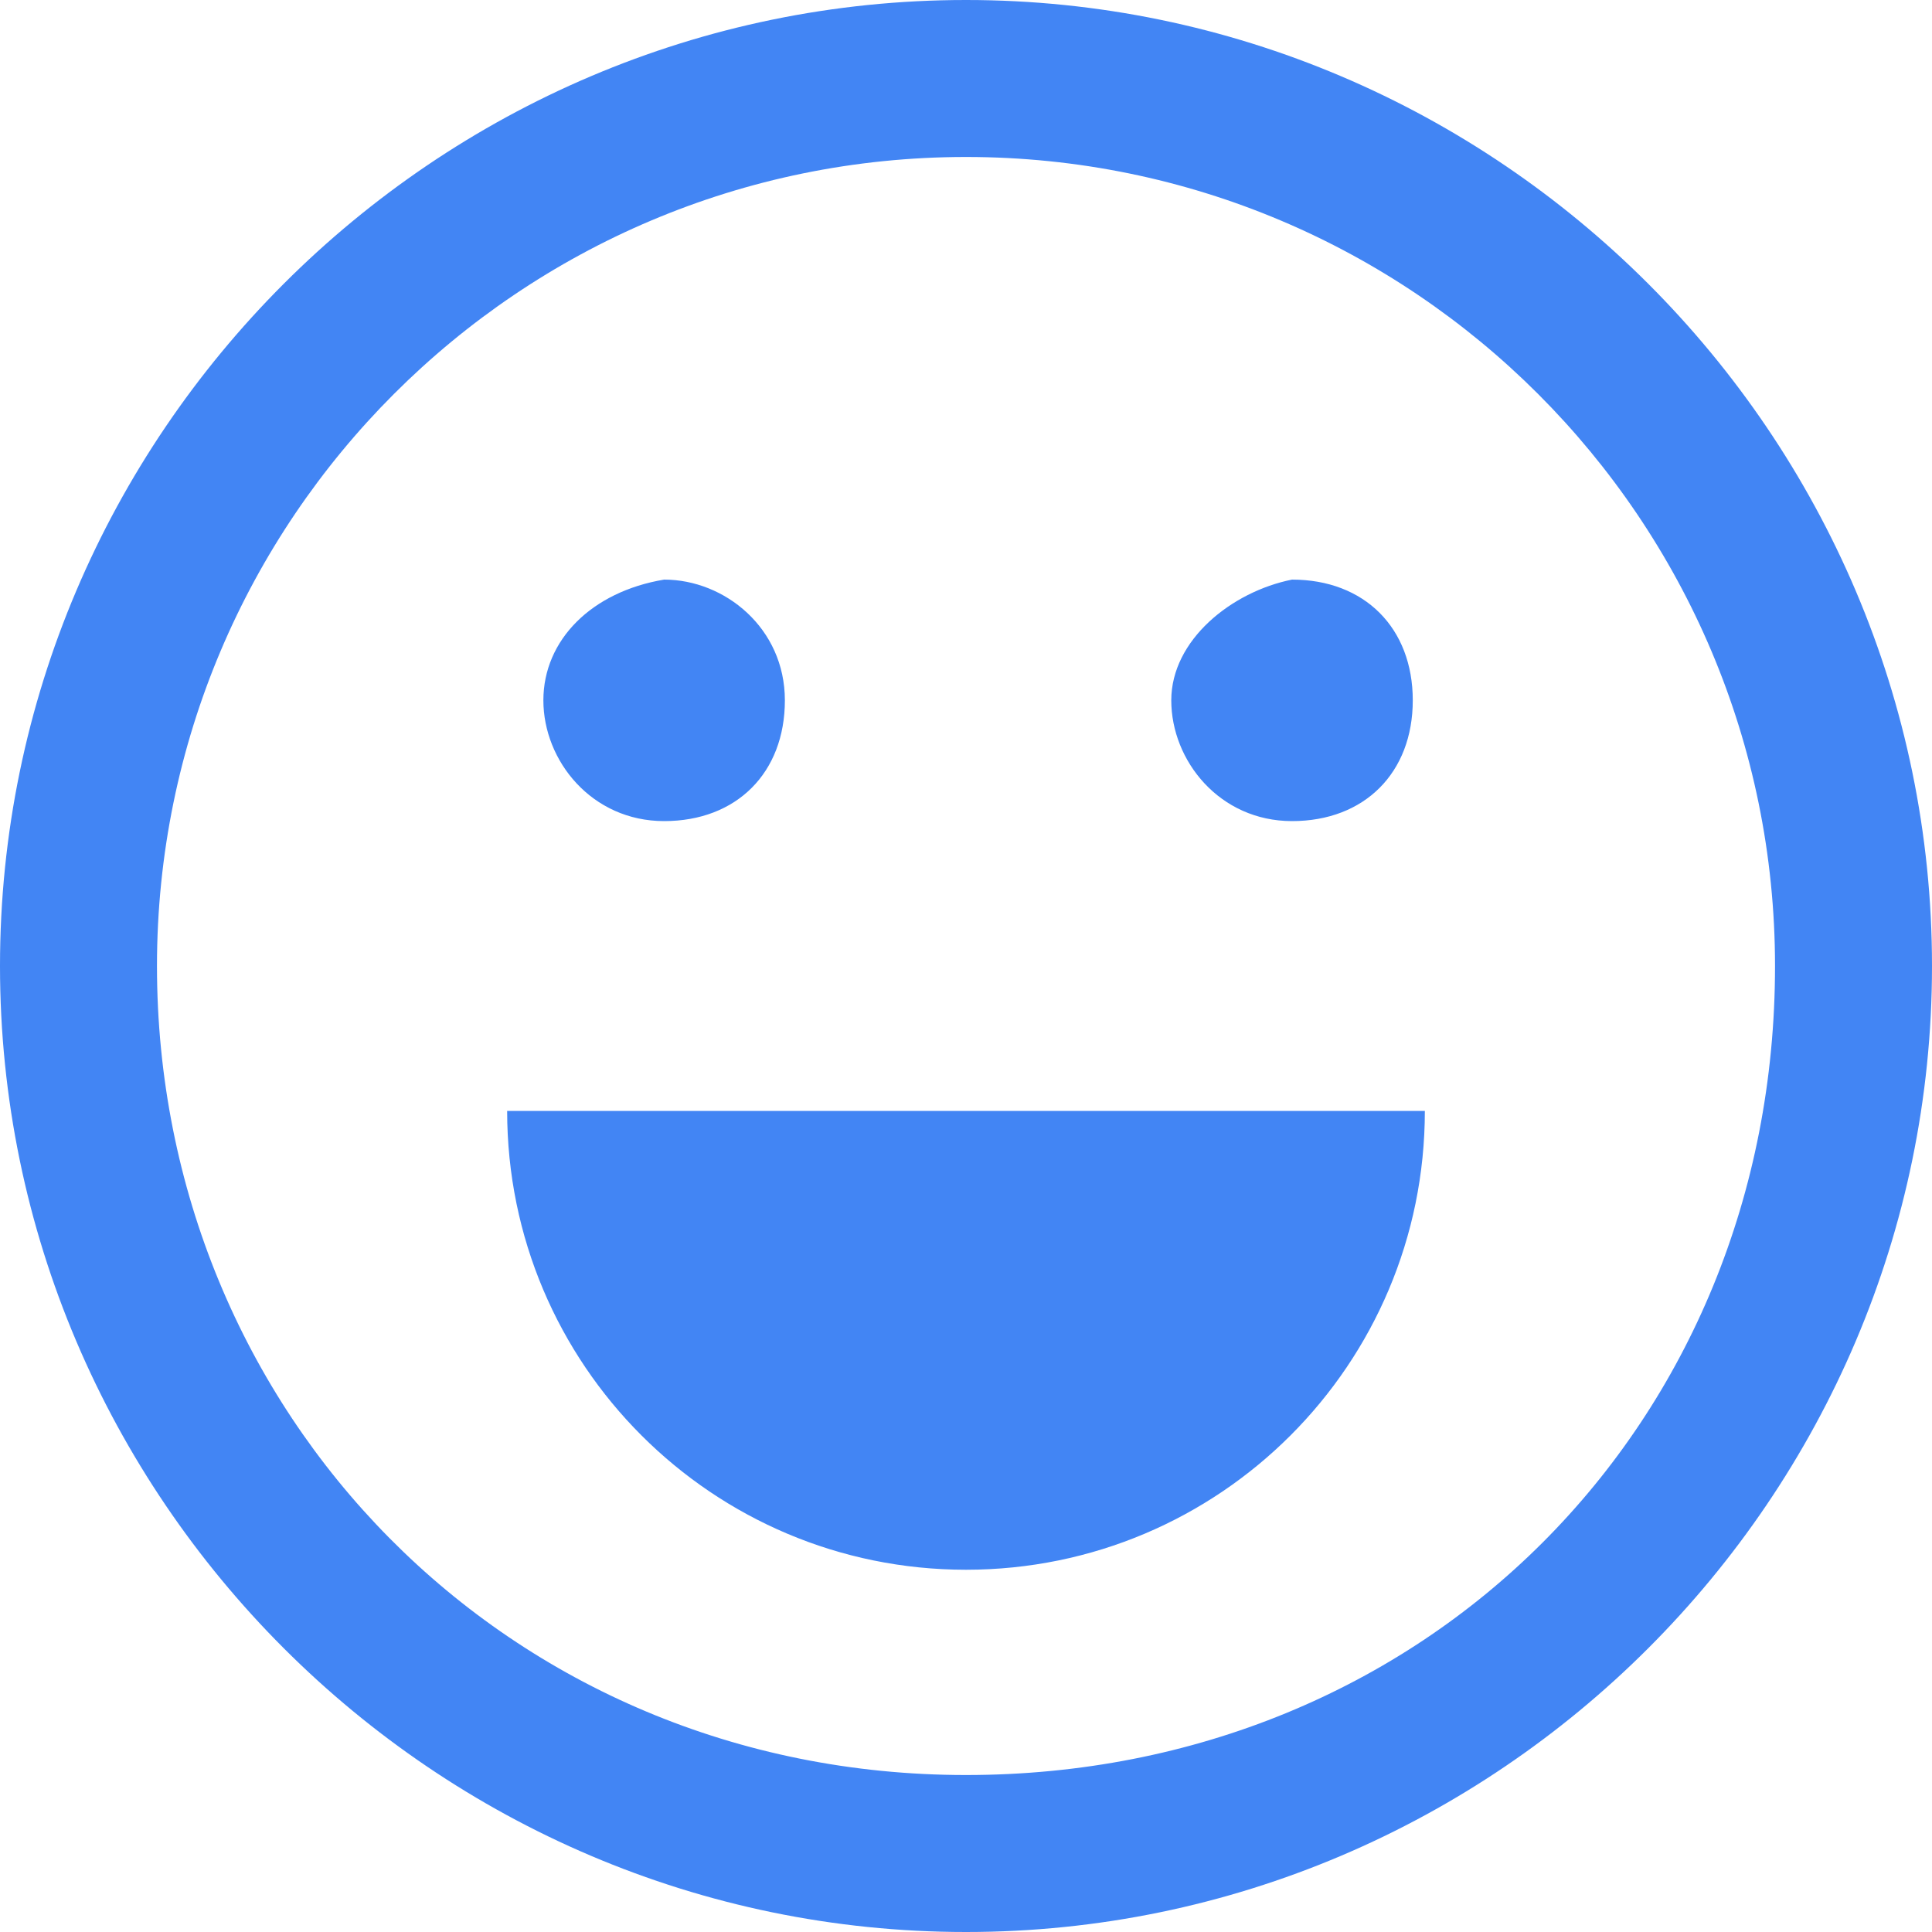 <?xml version="1.0" encoding="utf-8"?>
<!-- Generator: Adobe Illustrator 22.0.1, SVG Export Plug-In . SVG Version: 6.00 Build 0)  -->
<svg version="1.1" id="图层_1" xmlns="http://www.w3.org/2000/svg" xmlns:xlink="http://www.w3.org/1999/xlink" x="0px" y="0px"
	 viewBox="0 0 16 16" style="enable-background:new 0 0 16 16;" xml:space="preserve">
<style type="text/css">
	.st0{fill:#4285F4;}
</style>
<path id="ic_input_emoji_unselected" class="st0" d="M8,0C3.6,0,0,3.6,0,8s3.6,8,8,8s8-3.6,8-8S12.4,0,8,0z M8,14.7
	c-3.8,0-6.7-3-6.7-6.7s3-6.7,6.7-6.7s6.7,3,6.7,6.7l0,0C14.7,11.8,11.8,14.7,8,14.7L8,14.7z M4.5,5.8c0,0.5,0.4,1,1,1s1-0.4,1-1
	s-0.5-1-1-1l0,0C4.9,4.9,4.5,5.3,4.5,5.8z M9.7,5.8c0,0.5,0.4,1,1,1s1-0.4,1-1s-0.4-1-1-1l0,0C10.2,4.9,9.7,5.3,9.7,5.8z M4.2,9.2
	C4.2,11.3,5.9,13,8,13s3.8-1.7,3.8-3.8H4.2z"/>
</svg>
